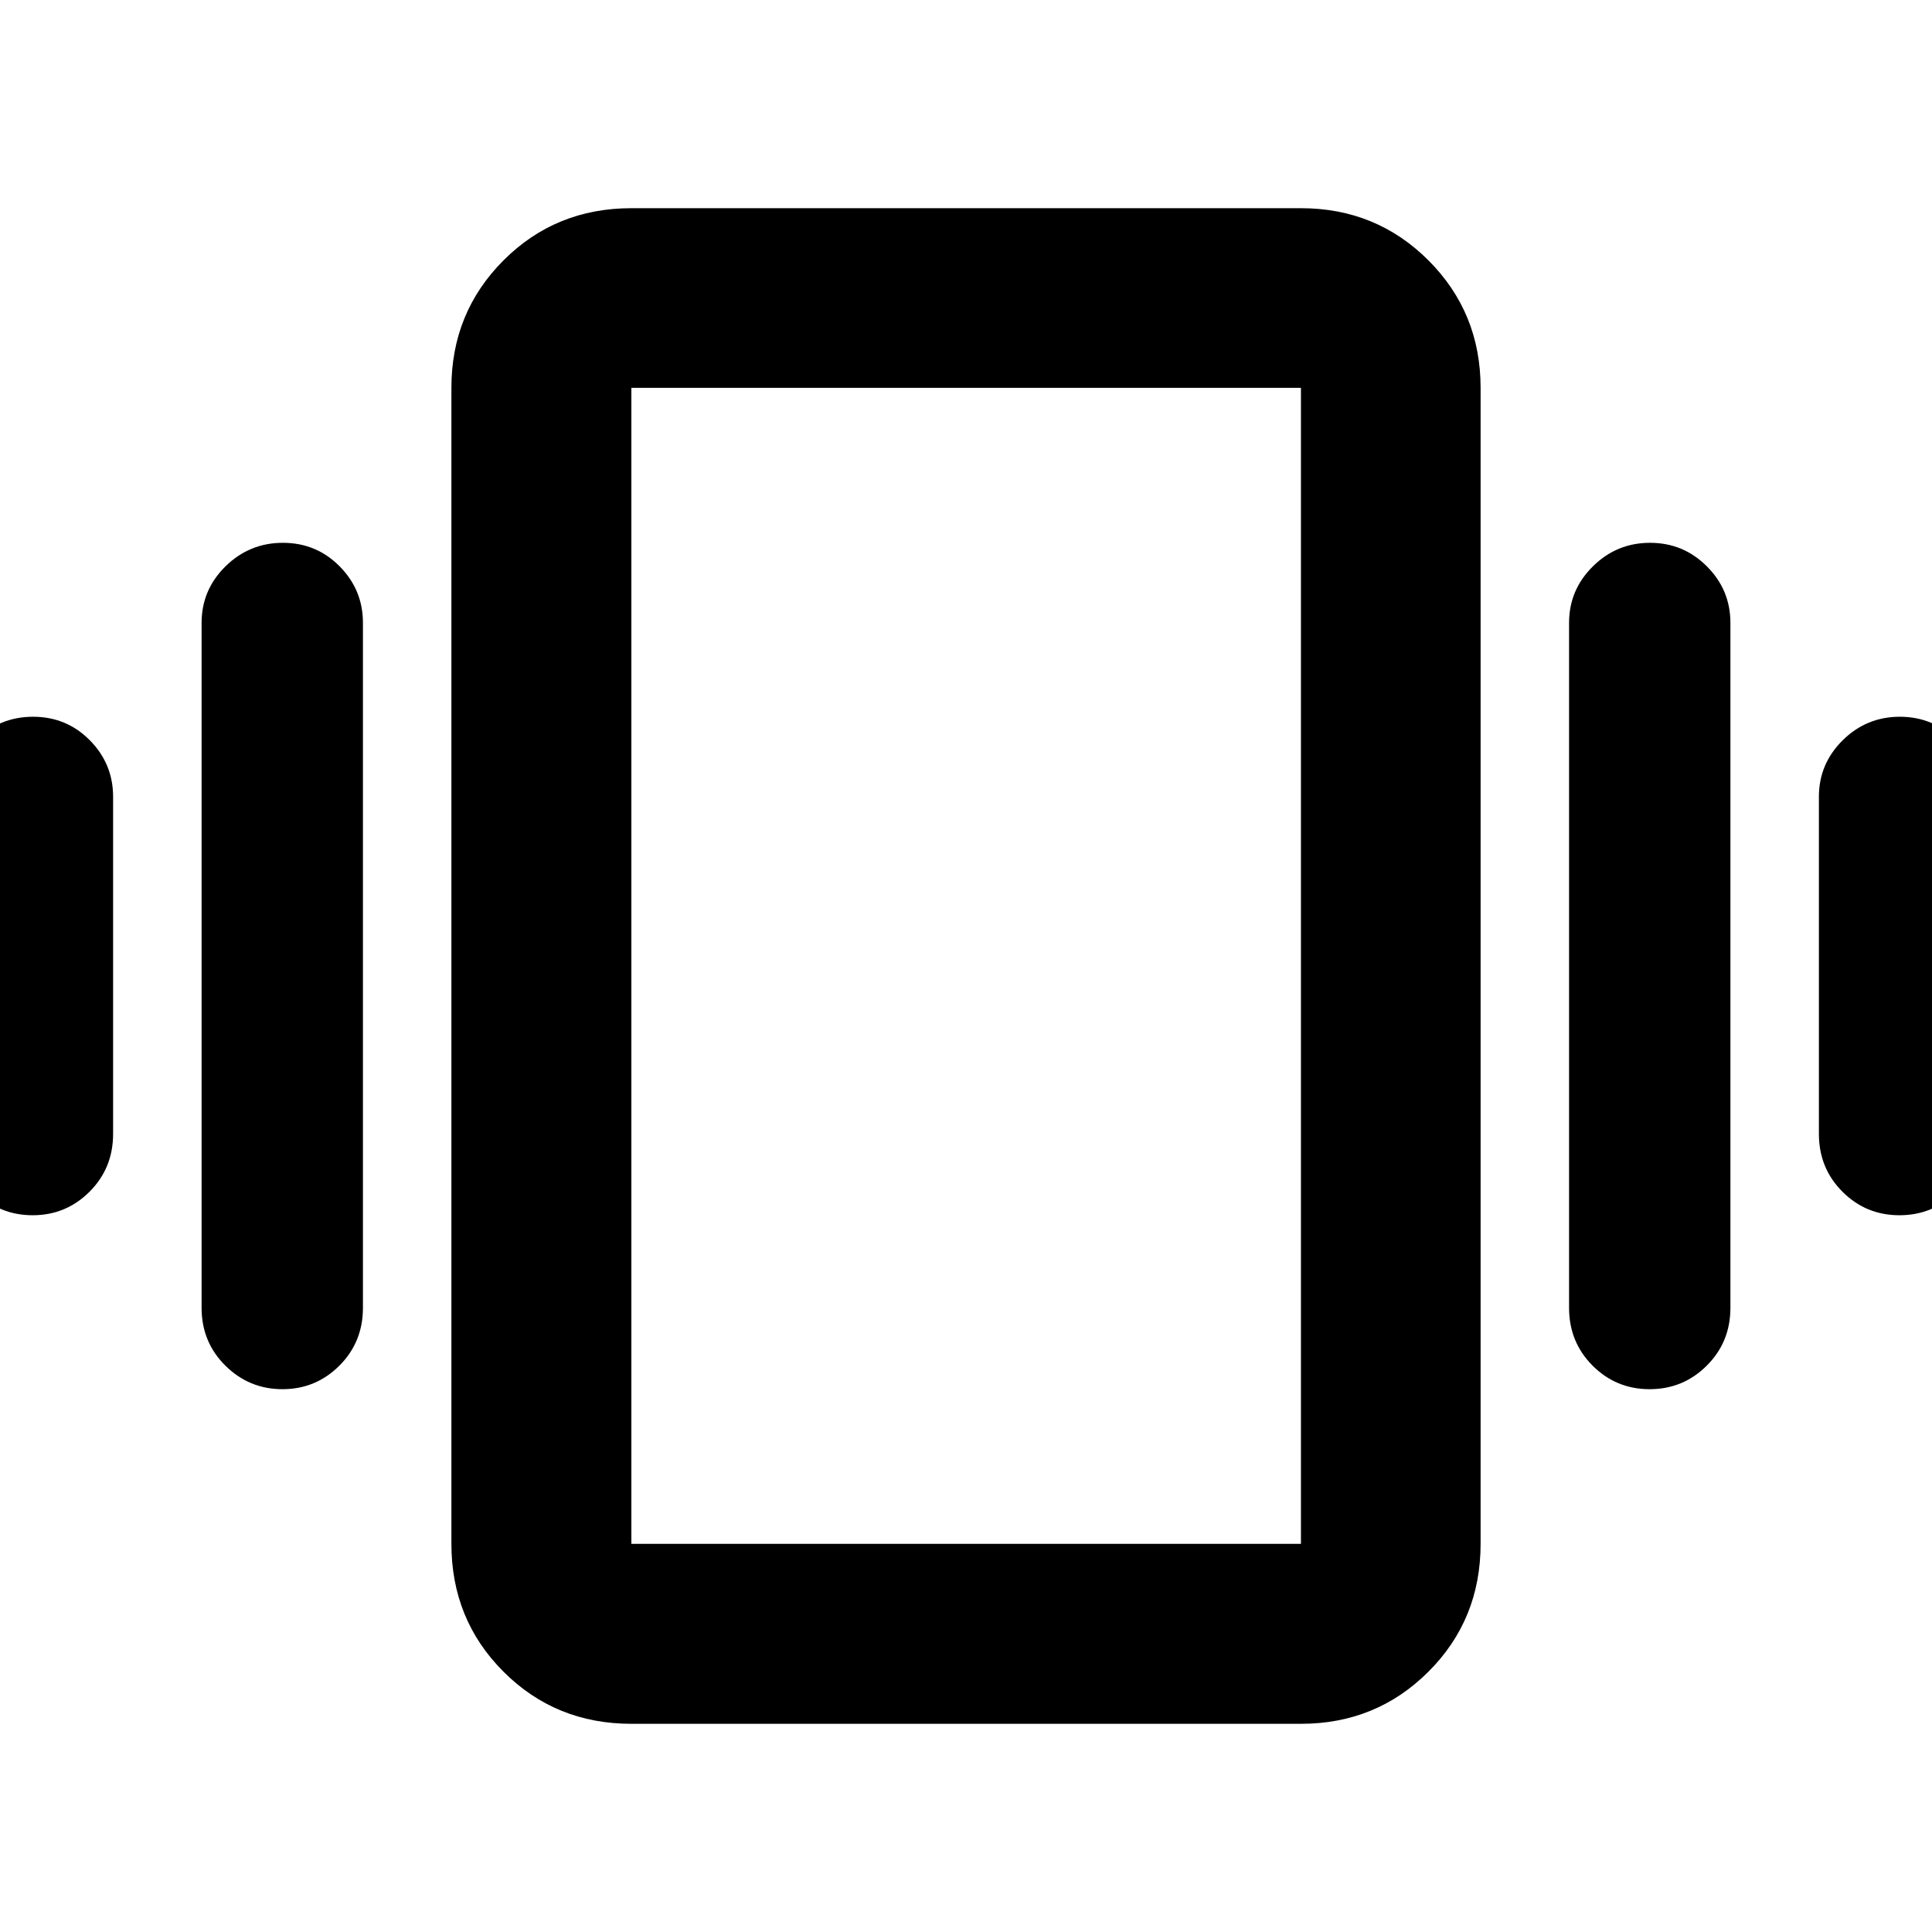 <svg xmlns="http://www.w3.org/2000/svg" height="40" viewBox="0 -960 960 960" width="40"><path d="M16.42-603.85q16.65 0 28.21 11.69 11.57 11.7 11.57 28.07v167.52q0 17.02-11.7 28.72-11.71 11.7-28.28 11.7t-28.38-11.7q-11.81-11.7-11.81-28.72v-167.52q0-16.37 11.88-28.07 11.87-11.69 28.51-11.69Zm124.14-86.43q16.64 0 28.21 11.7 11.57 11.69 11.57 28.06v340.38q0 17.02-11.7 28.72-11.71 11.7-28.28 11.7t-28.38-11.7q-11.81-11.7-11.81-28.72v-340.38q0-16.37 11.87-28.06 11.88-11.7 28.52-11.7Zm803.46 86.43q16.57 0 28.26 11.69 11.69 11.7 11.69 28.07v167.52q0 17.02-11.75 28.72-11.76 11.7-28.4 11.7t-28.33-11.7q-11.69-11.7-11.69-28.72v-167.52q0-16.37 11.82-28.07 11.83-11.69 28.4-11.69Zm-124.13-86.43q16.57 0 28.25 11.7 11.69 11.69 11.69 28.06v340.38q0 17.02-11.75 28.72t-28.4 11.7q-16.64 0-28.33-11.7-11.69-11.7-11.69-28.72v-340.38q0-16.37 11.83-28.06 11.82-11.7 28.4-11.7ZM313.72-103.45q-37.64 0-63.53-25.89-25.89-25.88-25.89-63.53v-574.42q0-37.41 25.89-63.34 25.89-25.92 63.53-25.92h332.71q37.42 0 63.34 25.92 25.93 25.93 25.93 63.34v574.42q0 37.65-25.93 63.53-25.92 25.89-63.34 25.89H313.72Zm0-89.42h332.71v-574.42H313.72v574.42Zm0 0v-574.42 574.42Z"/></svg>